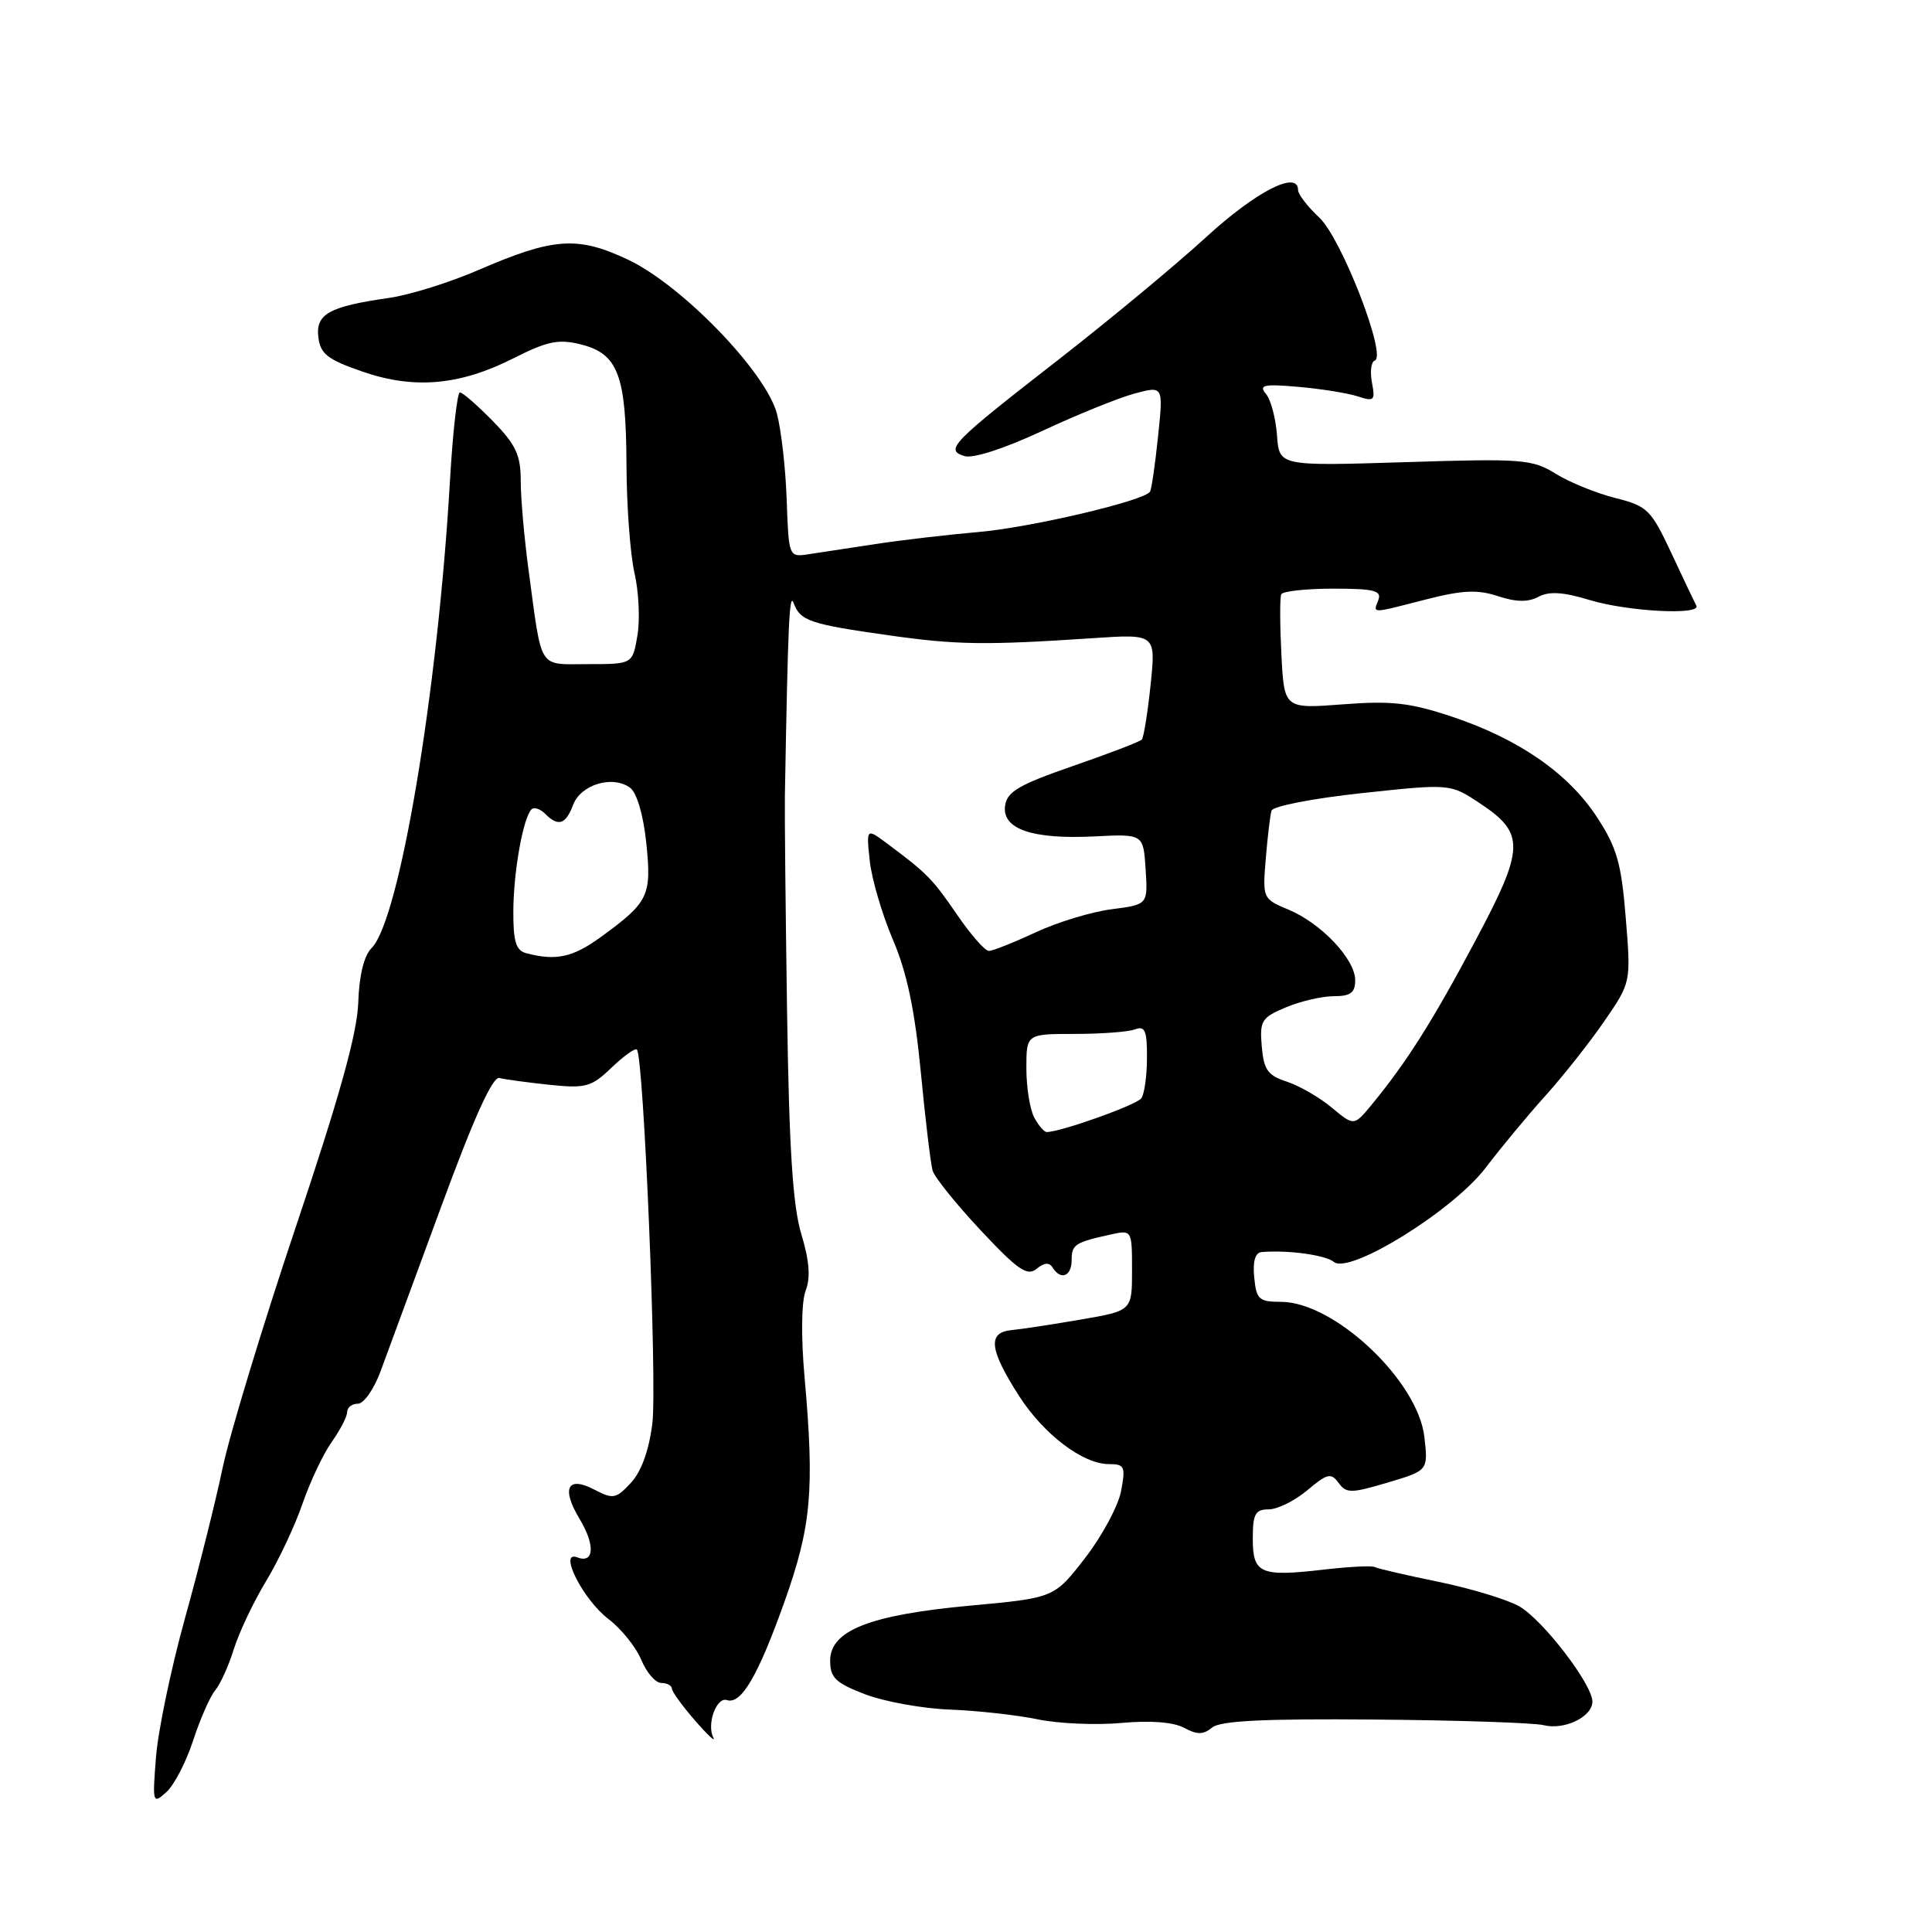 <?xml version="1.0" encoding="UTF-8" standalone="no"?>
<!DOCTYPE svg PUBLIC "-//W3C//DTD SVG 1.1//EN" "http://www.w3.org/Graphics/SVG/1.1/DTD/svg11.dtd" >
<svg xmlns="http://www.w3.org/2000/svg" xmlns:xlink="http://www.w3.org/1999/xlink" version="1.1" viewBox="0 0 256 256">
 <g >
 <path fill="currentColor"
d=" M 25.59 230.63 C 26.51 227.81 27.82 224.82 28.50 224.00 C 29.19 223.18 30.31 220.70 30.99 218.50 C 31.68 216.30 33.59 212.26 35.25 209.52 C 36.91 206.78 39.09 202.15 40.09 199.23 C 41.10 196.31 42.84 192.63 43.96 191.06 C 45.08 189.48 46.00 187.70 46.00 187.10 C 46.00 186.49 46.64 186.00 47.42 186.00 C 48.20 186.00 49.54 184.09 50.41 181.75 C 51.27 179.41 54.88 169.62 58.42 160.00 C 62.78 148.12 65.28 142.61 66.17 142.84 C 66.90 143.03 69.88 143.43 72.79 143.74 C 77.62 144.24 78.35 144.04 81.03 141.47 C 82.65 139.92 84.16 138.84 84.39 139.07 C 85.30 140.01 87.09 183.40 86.44 188.60 C 86.00 192.17 84.98 195.00 83.60 196.48 C 81.64 198.60 81.24 198.68 78.79 197.40 C 75.19 195.51 74.34 197.17 76.80 201.27 C 78.89 204.74 78.74 207.22 76.49 206.36 C 73.93 205.37 77.24 211.94 80.60 214.51 C 82.31 215.81 84.28 218.26 84.97 219.94 C 85.67 221.62 86.86 223.00 87.62 223.00 C 88.38 223.00 89.01 223.34 89.03 223.75 C 89.04 224.16 90.43 226.07 92.11 228.00 C 93.79 229.93 94.88 230.93 94.52 230.24 C 93.61 228.47 94.94 224.81 96.32 225.27 C 98.20 225.90 100.44 222.08 103.93 212.29 C 107.51 202.24 107.94 197.49 106.61 182.50 C 106.13 177.12 106.19 172.51 106.75 171.03 C 107.42 169.30 107.25 167.07 106.18 163.53 C 105.05 159.79 104.56 152.20 104.29 134.00 C 104.09 120.53 103.96 107.70 104.00 105.50 C 104.41 82.39 104.59 78.36 105.17 79.92 C 106.03 82.27 107.33 82.71 117.76 84.18 C 126.77 85.46 130.56 85.51 144.83 84.56 C 153.16 84.00 153.16 84.00 152.46 90.75 C 152.07 94.46 151.55 97.72 151.29 98.00 C 151.04 98.28 146.94 99.85 142.17 101.50 C 135.05 103.96 133.44 104.90 133.18 106.75 C 132.74 109.85 136.77 111.24 145.00 110.83 C 151.50 110.50 151.50 110.50 151.80 115.18 C 152.10 119.86 152.10 119.86 147.30 120.48 C 144.66 120.81 140.13 122.19 137.23 123.54 C 134.33 124.89 131.54 126.00 131.03 126.00 C 130.51 126.00 128.64 123.86 126.85 121.25 C 123.58 116.47 122.86 115.73 117.64 111.84 C 114.78 109.70 114.78 109.70 115.25 114.10 C 115.52 116.52 116.90 121.21 118.32 124.53 C 120.17 128.86 121.21 133.79 122.01 142.03 C 122.61 148.34 123.32 154.23 123.58 155.12 C 123.84 156.00 126.71 159.57 129.96 163.04 C 134.87 168.28 136.12 169.14 137.35 168.13 C 138.35 167.30 139.03 167.24 139.47 167.95 C 140.55 169.69 142.00 169.13 142.00 166.97 C 142.00 164.90 142.43 164.62 147.25 163.56 C 149.98 162.97 150.00 163.00 150.00 168.32 C 150.00 173.68 150.00 173.68 143.25 174.84 C 139.54 175.48 135.38 176.12 134.00 176.25 C 130.82 176.57 131.10 178.84 135.05 185.00 C 138.31 190.07 143.49 194.00 146.92 194.00 C 149.02 194.00 149.16 194.32 148.55 197.57 C 148.18 199.53 146.04 203.52 143.79 206.43 C 139.69 211.73 139.69 211.73 128.59 212.75 C 115.25 213.98 110.00 216.04 110.00 220.05 C 110.00 222.32 110.72 223.00 114.65 224.51 C 117.21 225.48 122.28 226.40 125.90 226.53 C 129.53 226.67 134.75 227.25 137.50 227.82 C 140.25 228.39 145.23 228.61 148.58 228.30 C 152.42 227.95 155.47 228.18 156.89 228.94 C 158.64 229.88 159.45 229.87 160.61 228.91 C 161.69 228.01 167.52 227.72 182.16 227.85 C 193.20 227.94 203.26 228.28 204.52 228.59 C 207.28 229.29 211.00 227.49 211.00 225.47 C 211.00 223.19 204.47 214.68 201.33 212.86 C 199.77 211.96 194.97 210.50 190.66 209.61 C 186.35 208.73 182.52 207.84 182.16 207.64 C 181.80 207.44 178.80 207.59 175.50 207.97 C 166.99 208.96 166.00 208.54 166.00 203.88 C 166.00 200.60 166.33 200.00 168.11 200.00 C 169.26 200.00 171.57 198.86 173.22 197.47 C 175.87 195.24 176.37 195.12 177.37 196.49 C 178.39 197.89 179.02 197.89 183.87 196.45 C 189.24 194.85 189.24 194.85 188.74 190.42 C 187.90 182.96 176.80 172.50 169.73 172.50 C 166.82 172.50 166.47 172.18 166.19 169.25 C 165.98 167.11 166.32 165.97 167.19 165.90 C 170.74 165.62 175.63 166.30 176.74 167.21 C 178.82 168.92 192.57 160.39 196.87 154.72 C 198.87 152.09 202.41 147.81 204.75 145.22 C 207.09 142.62 210.61 138.18 212.56 135.34 C 216.12 130.18 216.12 130.18 215.42 121.62 C 214.84 114.39 214.25 112.32 211.61 108.28 C 207.80 102.45 201.23 97.91 192.36 94.95 C 186.82 93.11 184.35 92.83 177.92 93.33 C 170.16 93.92 170.16 93.92 169.79 86.71 C 169.59 82.75 169.58 79.16 169.77 78.75 C 169.96 78.34 173.06 78.00 176.67 78.00 C 182.08 78.00 183.11 78.26 182.64 79.50 C 181.94 81.33 181.54 81.33 188.95 79.43 C 193.79 78.19 195.78 78.10 198.48 78.99 C 200.89 79.79 202.48 79.81 203.85 79.08 C 205.27 78.32 207.13 78.44 210.65 79.51 C 215.70 81.04 225.46 81.55 224.77 80.25 C 224.55 79.84 223.07 76.72 221.48 73.32 C 218.77 67.53 218.30 67.06 214.04 65.99 C 211.54 65.36 207.99 63.92 206.15 62.78 C 203.01 60.84 201.74 60.75 186.15 61.24 C 169.50 61.76 169.50 61.76 169.21 57.69 C 169.05 55.45 168.40 52.98 167.75 52.20 C 166.76 51.01 167.42 50.86 172.04 51.26 C 175.04 51.52 178.58 52.09 179.90 52.52 C 182.08 53.24 182.25 53.08 181.79 50.69 C 181.52 49.25 181.68 47.94 182.16 47.78 C 183.82 47.23 177.77 31.61 174.83 28.85 C 173.27 27.39 172.00 25.74 172.00 25.19 C 172.00 22.51 166.44 25.35 159.82 31.42 C 155.79 35.11 147.05 42.36 140.39 47.55 C 126.04 58.71 125.16 59.60 127.78 60.43 C 128.91 60.79 133.01 59.47 138.08 57.11 C 142.71 54.95 148.22 52.72 150.32 52.15 C 154.15 51.12 154.15 51.12 153.45 57.81 C 153.07 61.49 152.59 64.79 152.39 65.14 C 151.69 66.35 136.46 69.93 129.50 70.51 C 125.65 70.84 119.58 71.55 116.00 72.09 C 112.42 72.64 108.38 73.25 107.00 73.46 C 104.54 73.82 104.50 73.71 104.24 66.24 C 104.10 62.06 103.51 56.91 102.94 54.79 C 101.45 49.25 90.36 37.79 83.24 34.42 C 76.55 31.25 73.36 31.47 63.44 35.76 C 59.62 37.42 54.29 39.08 51.59 39.47 C 43.62 40.61 41.82 41.60 42.18 44.66 C 42.45 46.90 43.38 47.63 48.00 49.23 C 54.89 51.62 60.94 51.08 68.13 47.43 C 72.52 45.21 74.02 44.90 76.94 45.63 C 81.89 46.86 82.96 49.67 83.01 61.50 C 83.03 67.00 83.51 73.51 84.08 75.96 C 84.64 78.41 84.82 82.13 84.46 84.21 C 83.82 88.00 83.82 88.00 77.93 88.00 C 71.23 88.00 71.86 89.00 70.06 75.71 C 69.48 71.42 69.00 66.04 69.00 63.75 C 69.00 60.29 68.37 58.94 65.30 55.79 C 63.26 53.71 61.30 52.00 60.94 52.00 C 60.59 52.00 59.99 57.29 59.62 63.75 C 58.00 91.69 52.93 121.93 49.24 125.62 C 48.23 126.63 47.59 129.24 47.47 132.85 C 47.33 136.91 45.01 145.27 39.22 162.50 C 34.79 175.70 30.42 190.10 29.50 194.50 C 28.58 198.90 26.33 207.90 24.49 214.50 C 22.66 221.10 20.94 229.35 20.67 232.83 C 20.19 238.95 20.23 239.10 22.05 237.46 C 23.08 236.53 24.67 233.46 25.59 230.63 Z  M 137.04 148.07 C 136.47 147.00 136.00 144.08 136.00 141.57 C 136.00 137.00 136.00 137.00 142.42 137.00 C 145.95 137.00 149.55 136.73 150.42 136.39 C 151.71 135.90 152.00 136.58 151.98 140.14 C 151.98 142.54 151.64 144.96 151.23 145.53 C 150.61 146.41 140.53 150.00 138.70 150.00 C 138.35 150.00 137.60 149.13 137.04 148.07 Z  M 176.46 146.76 C 174.83 145.40 172.15 143.86 170.50 143.32 C 167.98 142.50 167.45 141.75 167.19 138.65 C 166.90 135.25 167.16 134.83 170.41 133.47 C 172.35 132.66 175.20 132.00 176.75 132.00 C 178.96 132.00 179.57 131.54 179.57 129.88 C 179.57 127.10 175.07 122.34 170.73 120.53 C 167.32 119.11 167.29 119.03 167.72 113.80 C 167.96 110.88 168.30 108.01 168.48 107.42 C 168.66 106.82 174.04 105.78 180.48 105.09 C 192.16 103.84 192.16 103.84 196.06 106.42 C 202.13 110.44 202.06 112.33 195.46 124.72 C 189.81 135.34 186.39 140.74 181.77 146.36 C 179.41 149.22 179.41 149.22 176.46 146.76 Z  M 69.75 126.31 C 68.36 125.95 68.00 124.78 68.02 120.68 C 68.05 115.44 69.32 108.35 70.43 107.24 C 70.76 106.91 71.57 107.17 72.22 107.82 C 73.98 109.58 74.95 109.27 75.95 106.63 C 76.97 103.94 81.20 102.68 83.50 104.39 C 84.39 105.06 85.25 107.99 85.64 111.73 C 86.36 118.71 85.95 119.55 79.60 124.17 C 75.89 126.86 73.69 127.34 69.75 126.31 Z "/>
</g>
</svg>